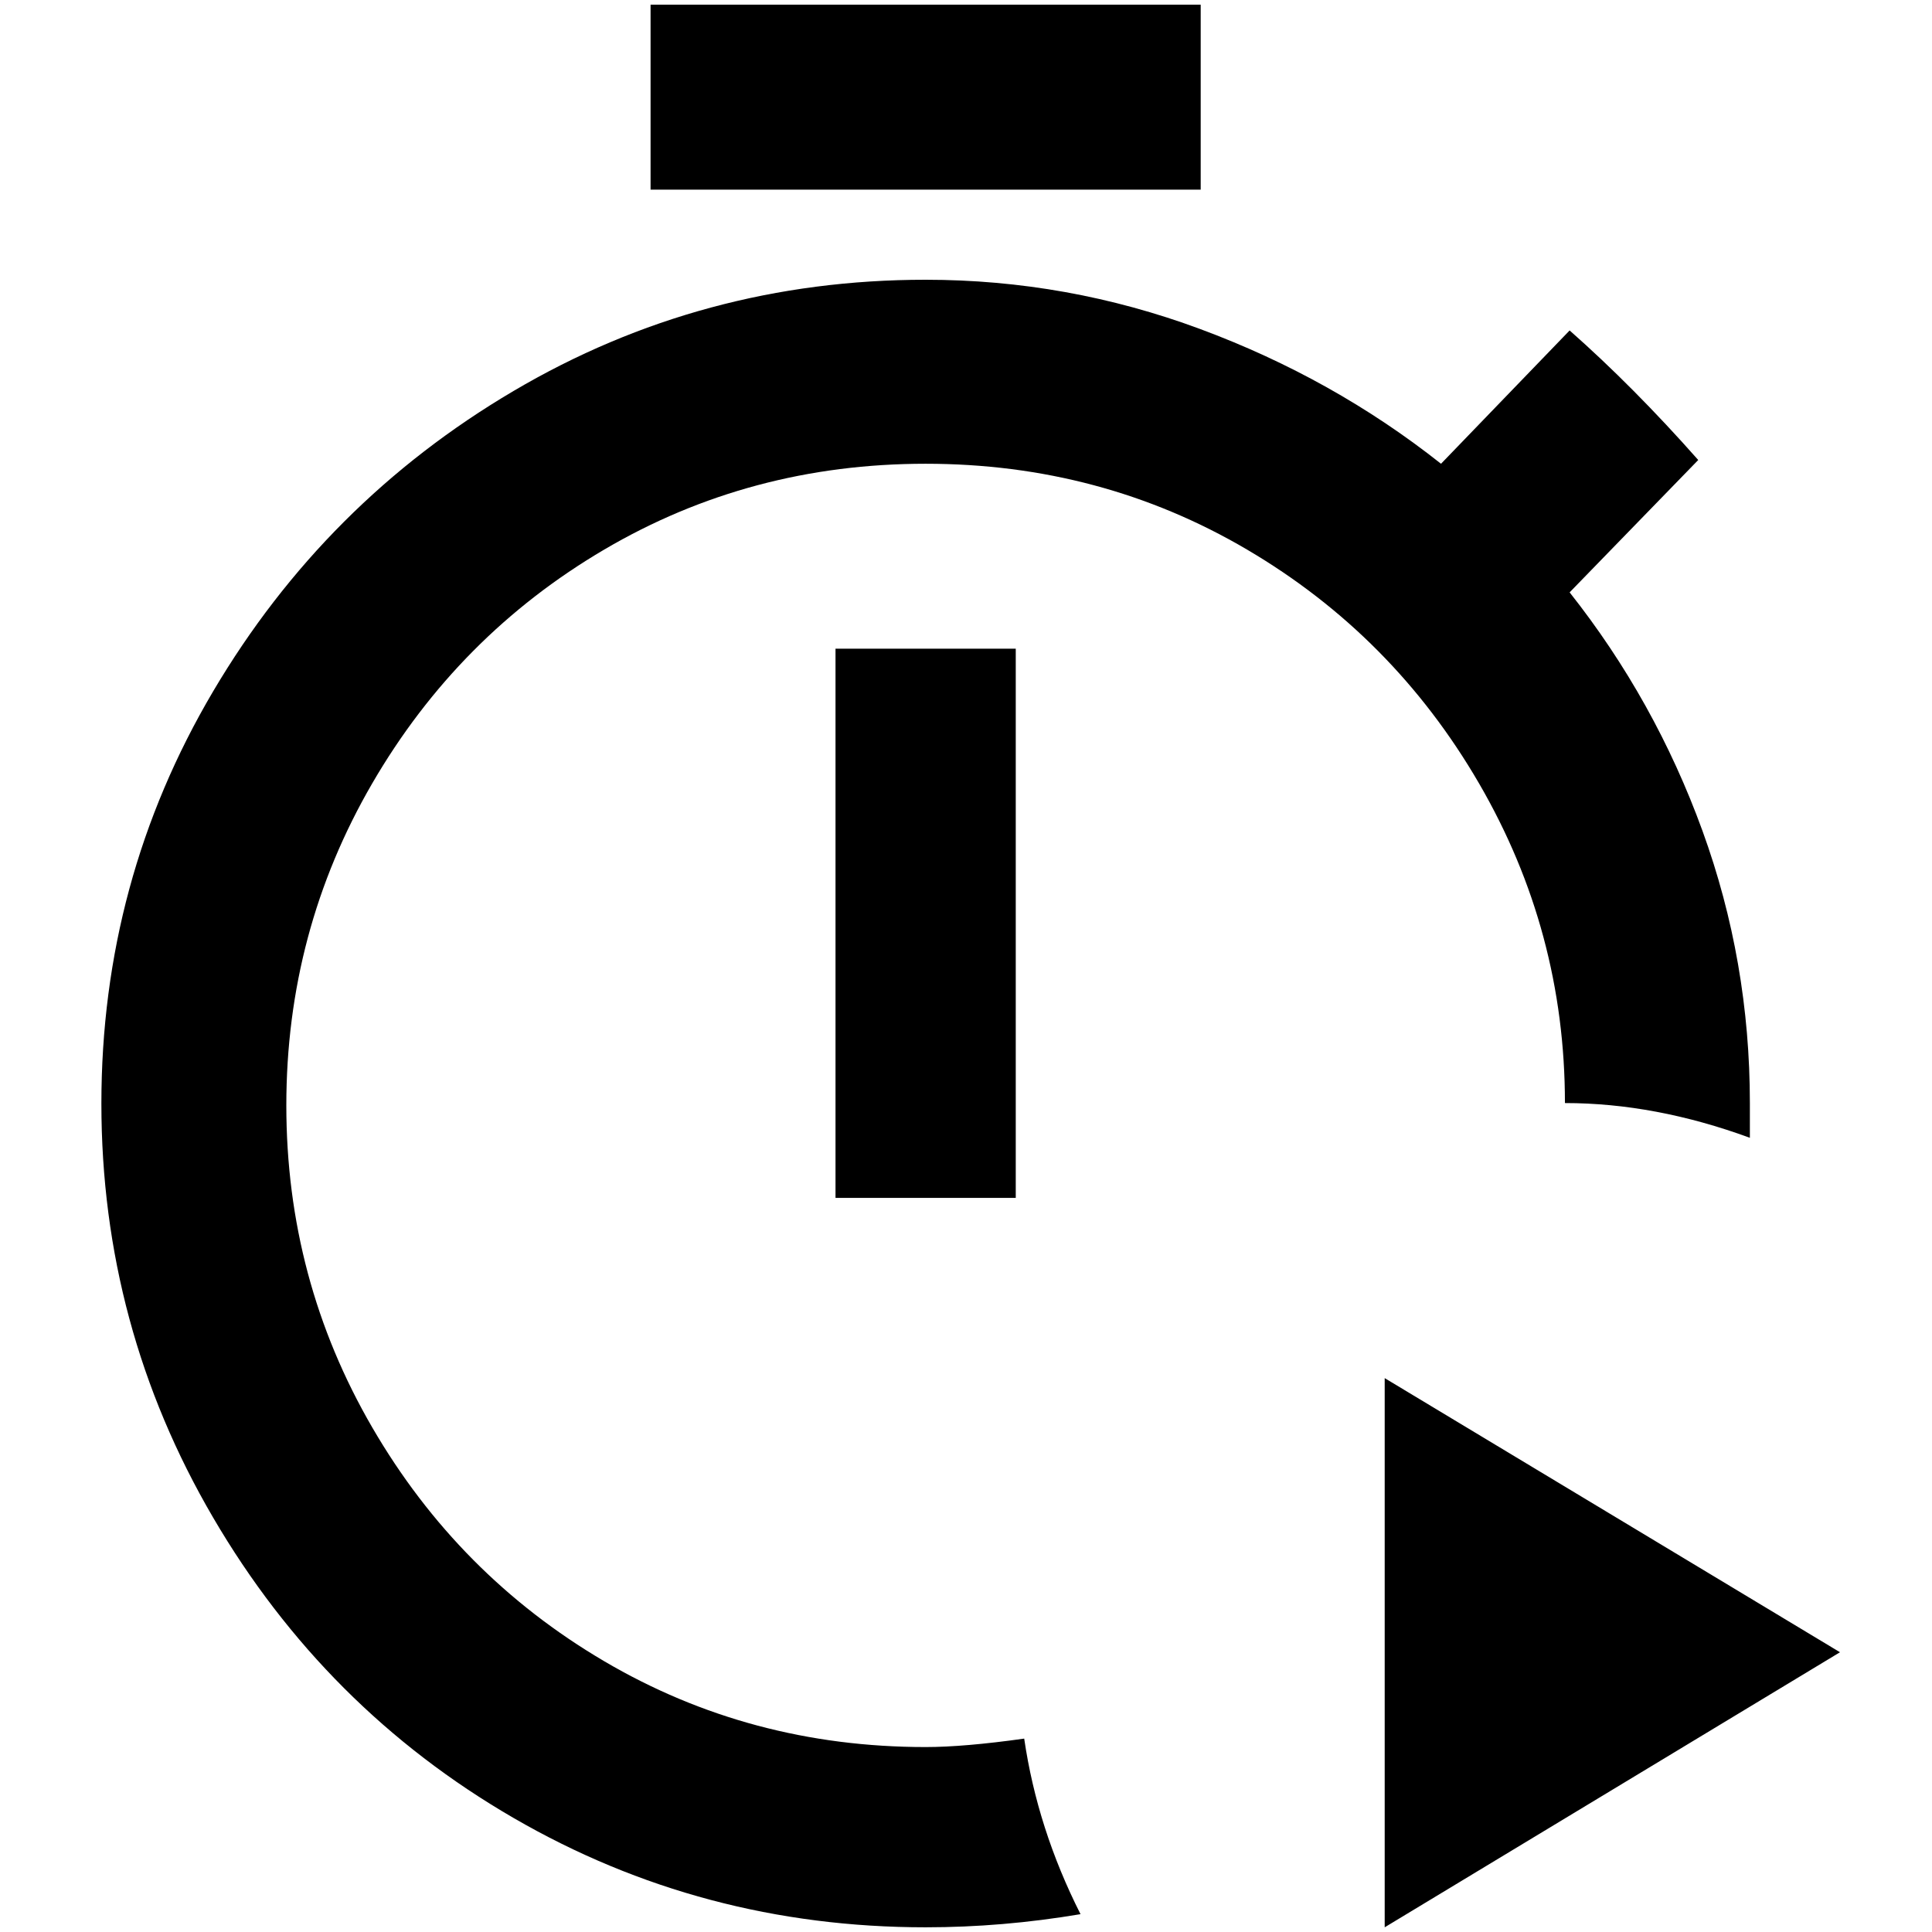 <?xml version="1.0" standalone="no"?>
<!DOCTYPE svg PUBLIC "-//W3C//DTD SVG 1.1//EN" "http://www.w3.org/Graphics/SVG/1.1/DTD/svg11.dtd" >
<svg xmlns="http://www.w3.org/2000/svg" xmlns:xlink="http://www.w3.org/1999/xlink" version="1.1" width="2048" height="2048" viewBox="-10 0 2058 2048">
   <path fill="currentColor"
d="M1269 197h-586v-197h586v197zM880 1271h192v-585h-192v585zM1657 1170q96 0 197 37v-37q0 -151 -50.5 -290t-141.5 -254l137 -141q-69 -78 -137 -138l-137 142q-115 -91 -256.5 -143.5t-292.5 -52.5q-238 0 -439 118.5t-320 320t-119 439t119 441t320 320t439 116.5
q82 0 165 -14q-46 -91 -60 -187q-64 9 -105 9q-187 0 -342.5 -91.5t-247 -249t-91.5 -343t91.5 -343t247 -249t342.5 -91.5t342.5 91.5t247 249t91.5 340.5zM1465 1463v585l485 -293z" />
</svg>
